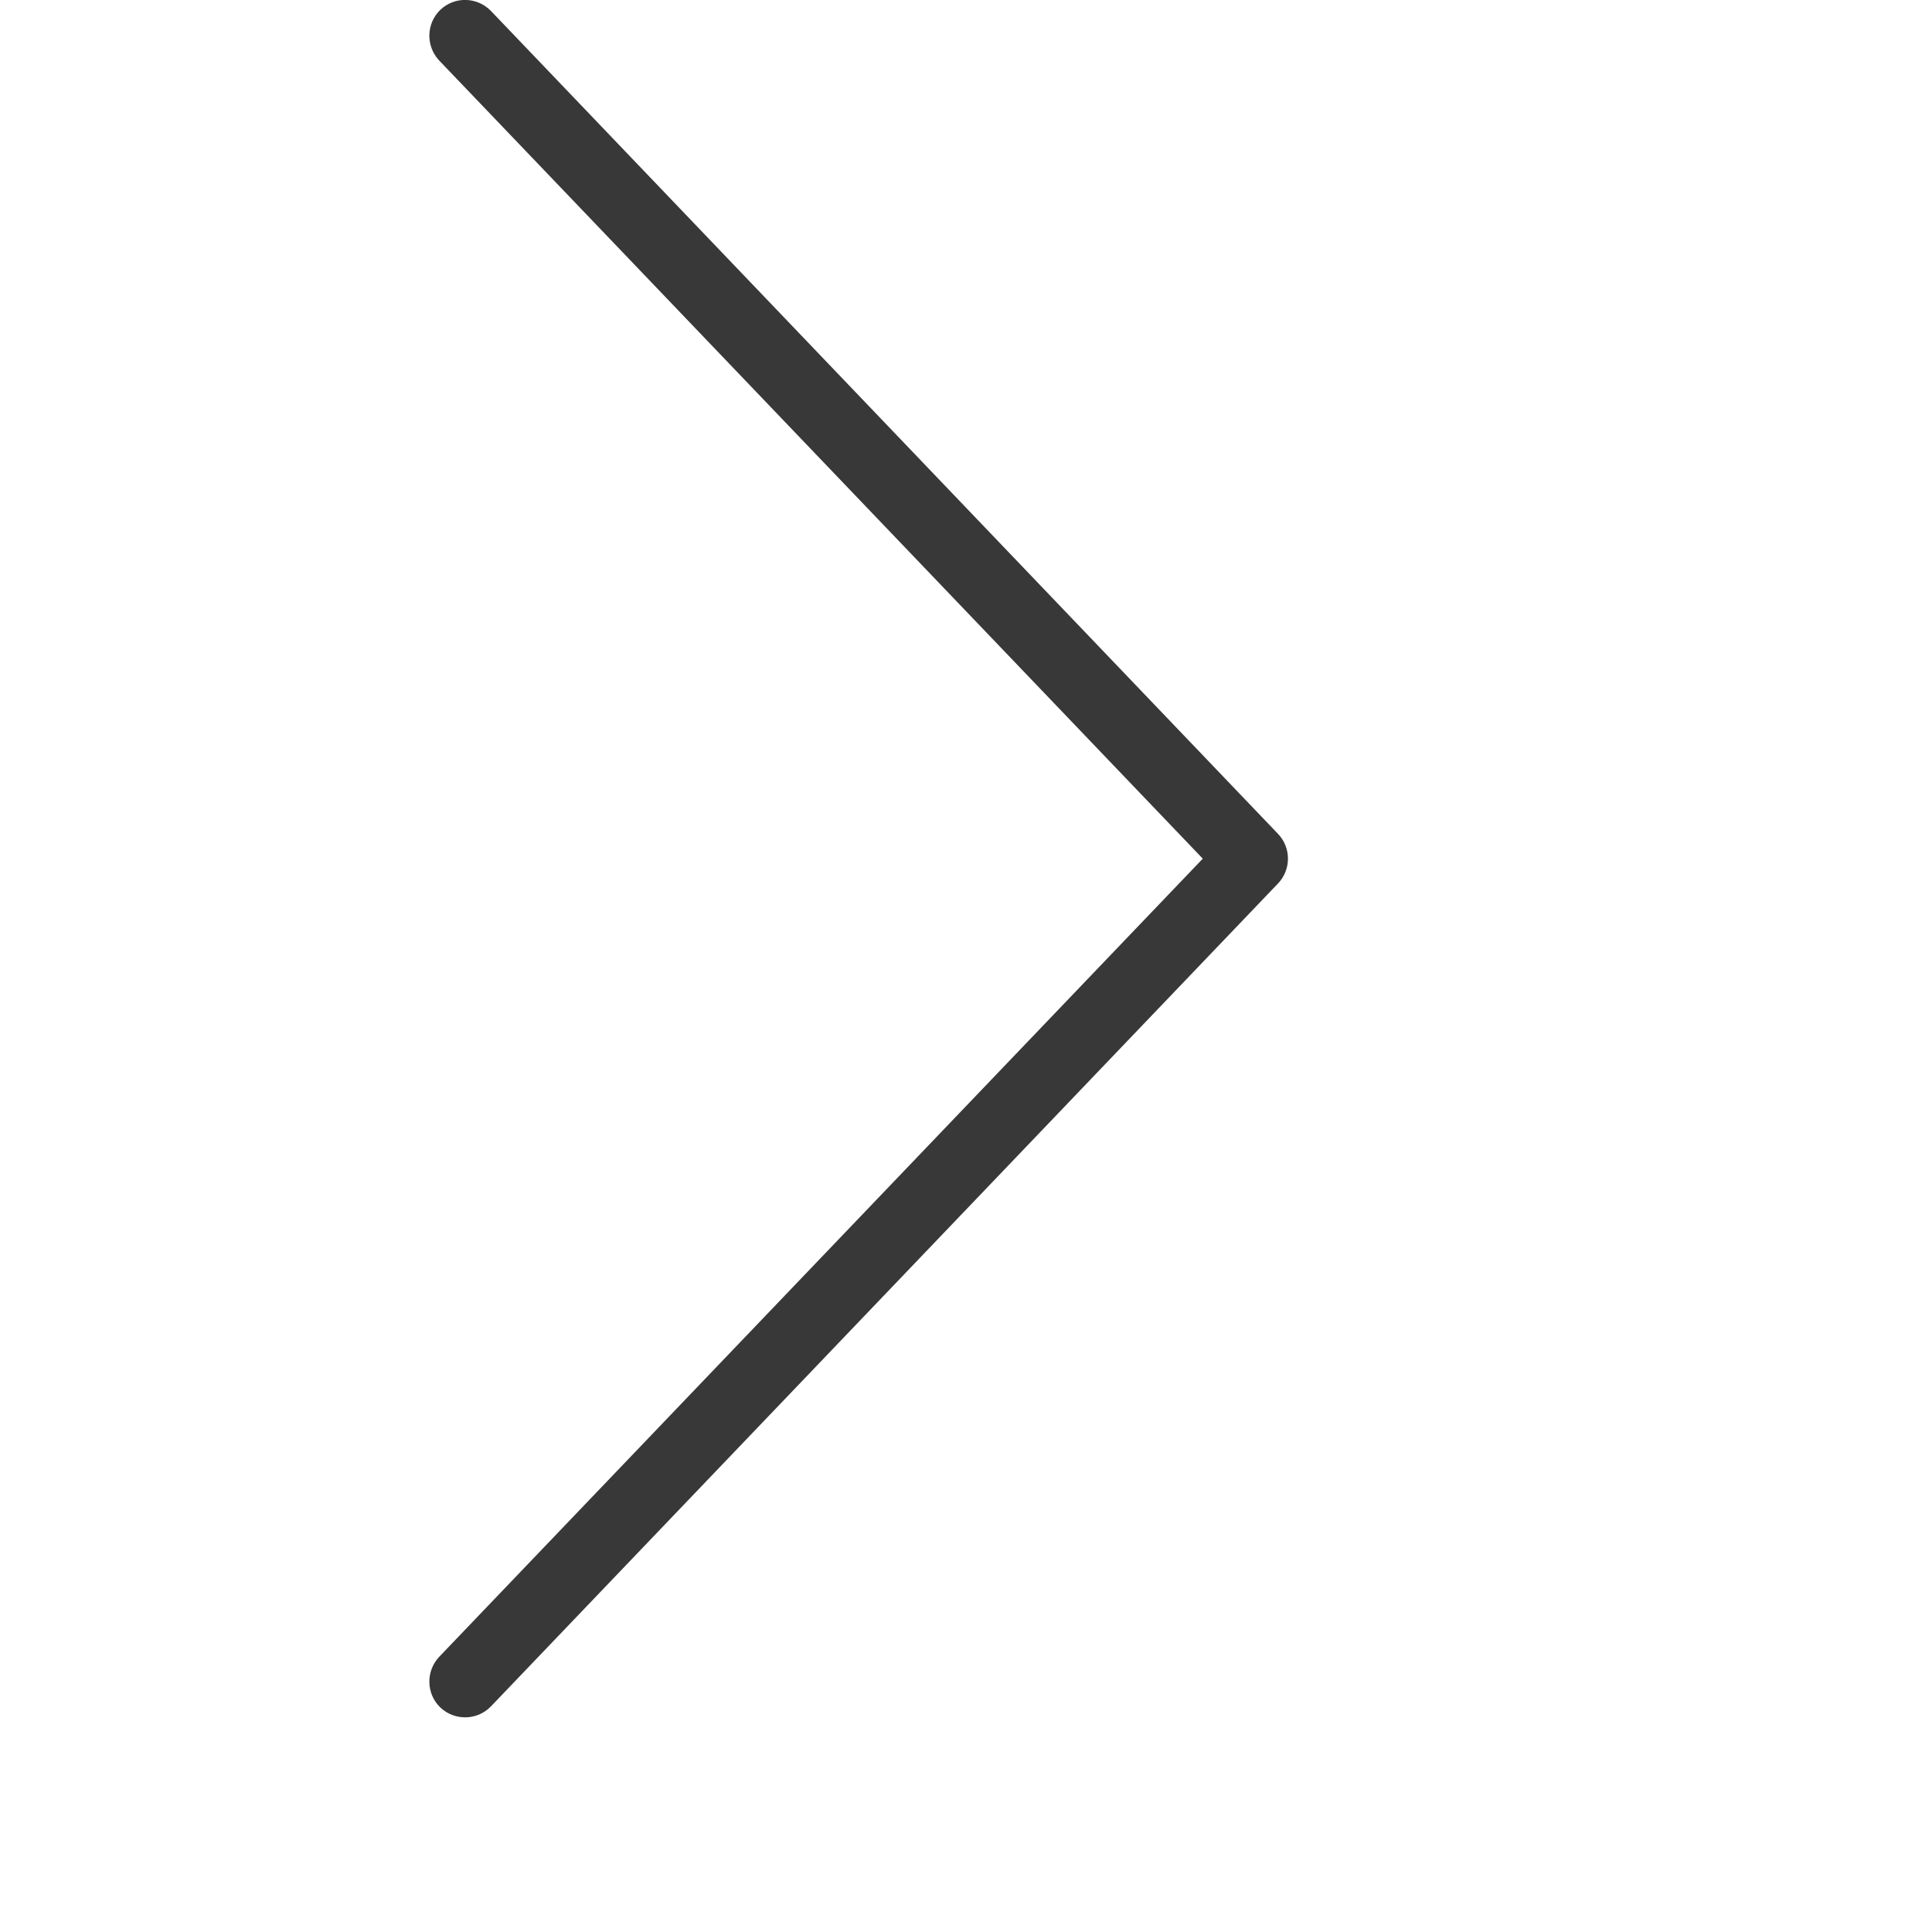 <svg width="9" height="9" viewBox="0 0 9 9" fill="none" xmlns="http://www.w3.org/2000/svg">
<g clip-path="url(#clip0)">
<g clip-path="url(#clip1)">
<g clip-path="url(#clip2)">
<path d="M5.954 3.885L2.287 0.051C2.223 -0.015 2.118 -0.018 2.051 0.046C1.985 0.11 1.983 0.215 2.046 0.282L5.603 4L2.046 7.718C1.983 7.785 1.985 7.89 2.051 7.954C2.084 7.985 2.125 8 2.167 8C2.211 8 2.254 7.983 2.287 7.949L5.954 4.115C6.015 4.051 6.015 3.949 5.954 3.885Z" fill="#383838"/>
</g>
</g>
</g>
<defs>
<clipPath id="clip0">
<rect y="9" width="9" height="9" transform="rotate(-90 0 9)" fill="white"/>
</clipPath>
<clipPath id="clip1">
<rect y="9" width="9" height="9" transform="rotate(-90 0 9)" fill="white"/>
</clipPath>
<clipPath id="clip2">
<rect width="8" height="8" fill="white"/>
</clipPath>
</defs>
</svg>
